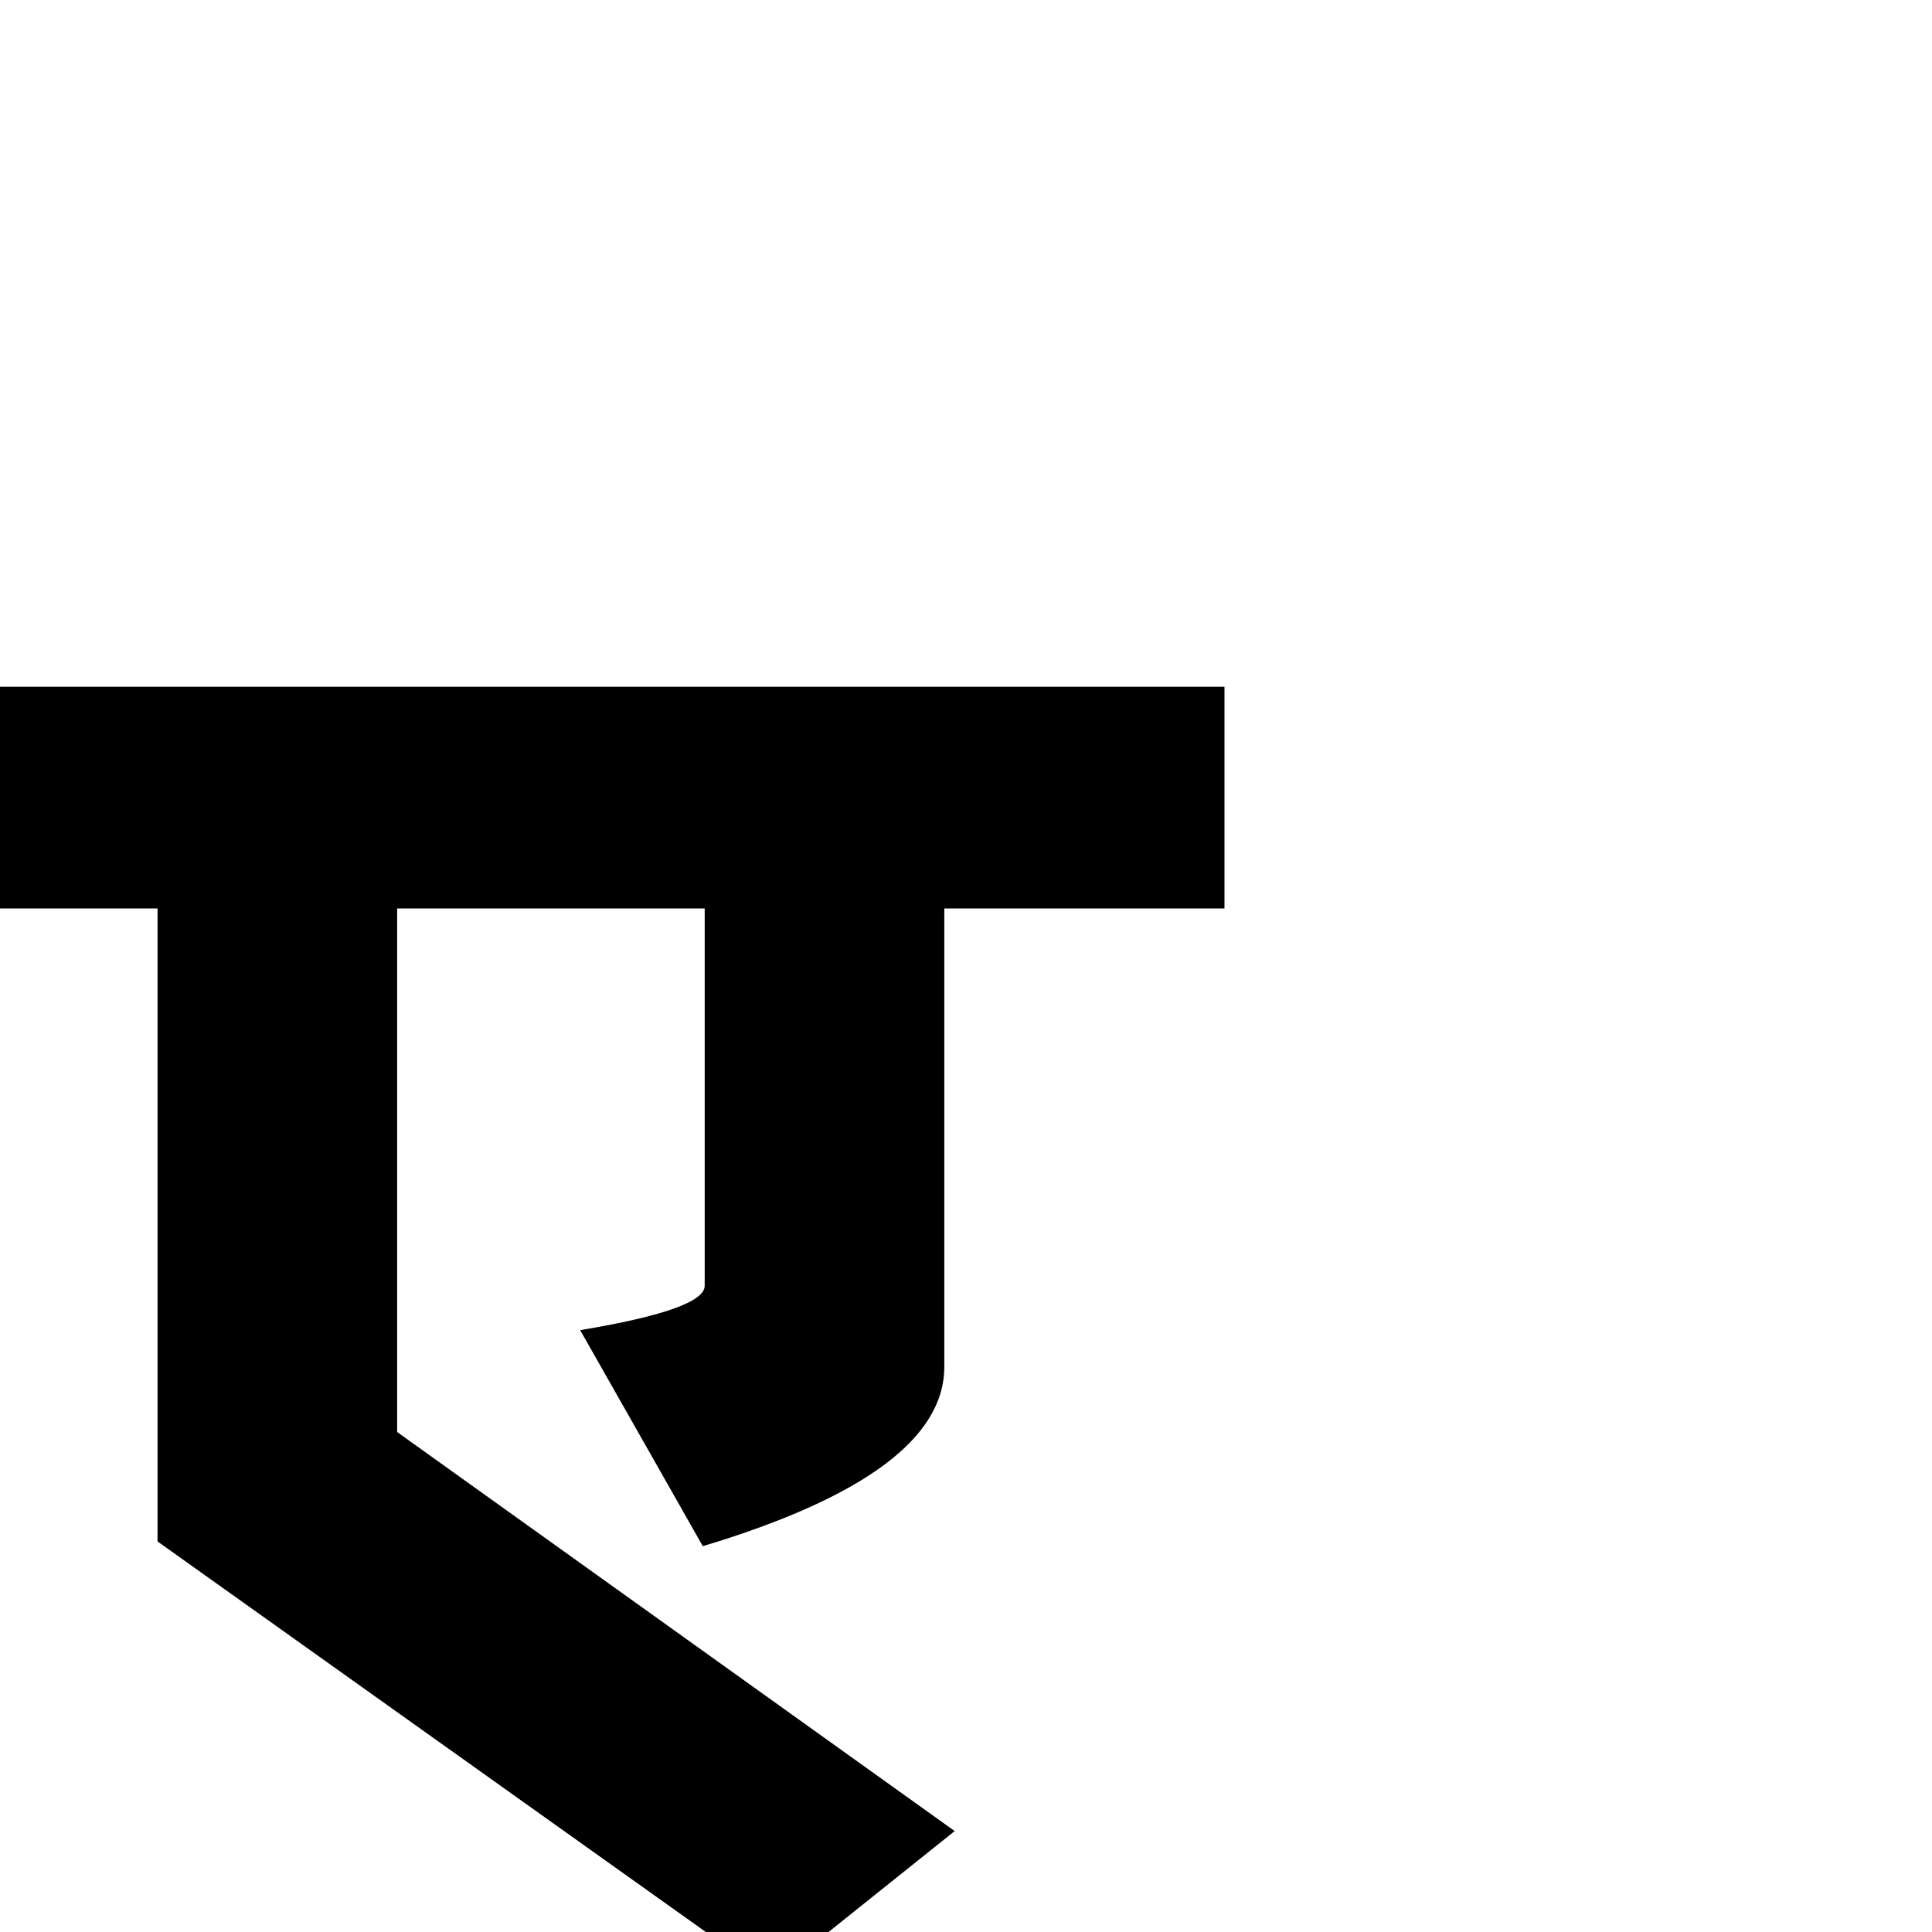 <?xml version="1.0" standalone="no"?>
<!DOCTYPE svg PUBLIC "-//W3C//DTD SVG 1.1//EN" "http://www.w3.org/Graphics/SVG/1.1/DTD/svg11.dtd" >
<svg viewBox="0 -410 2048 2048">
  <g transform="matrix(1 0 0 -1 0 1638)">
   <path fill="currentColor"
d="M1298 1085h-297v-486q0 -113 -256 -190l-130 229q132 22 132 47v400h-326v-555l591 -423l-195 -156l-650 463v671h-167v235h1298v-235z" />
  </g>

</svg>
